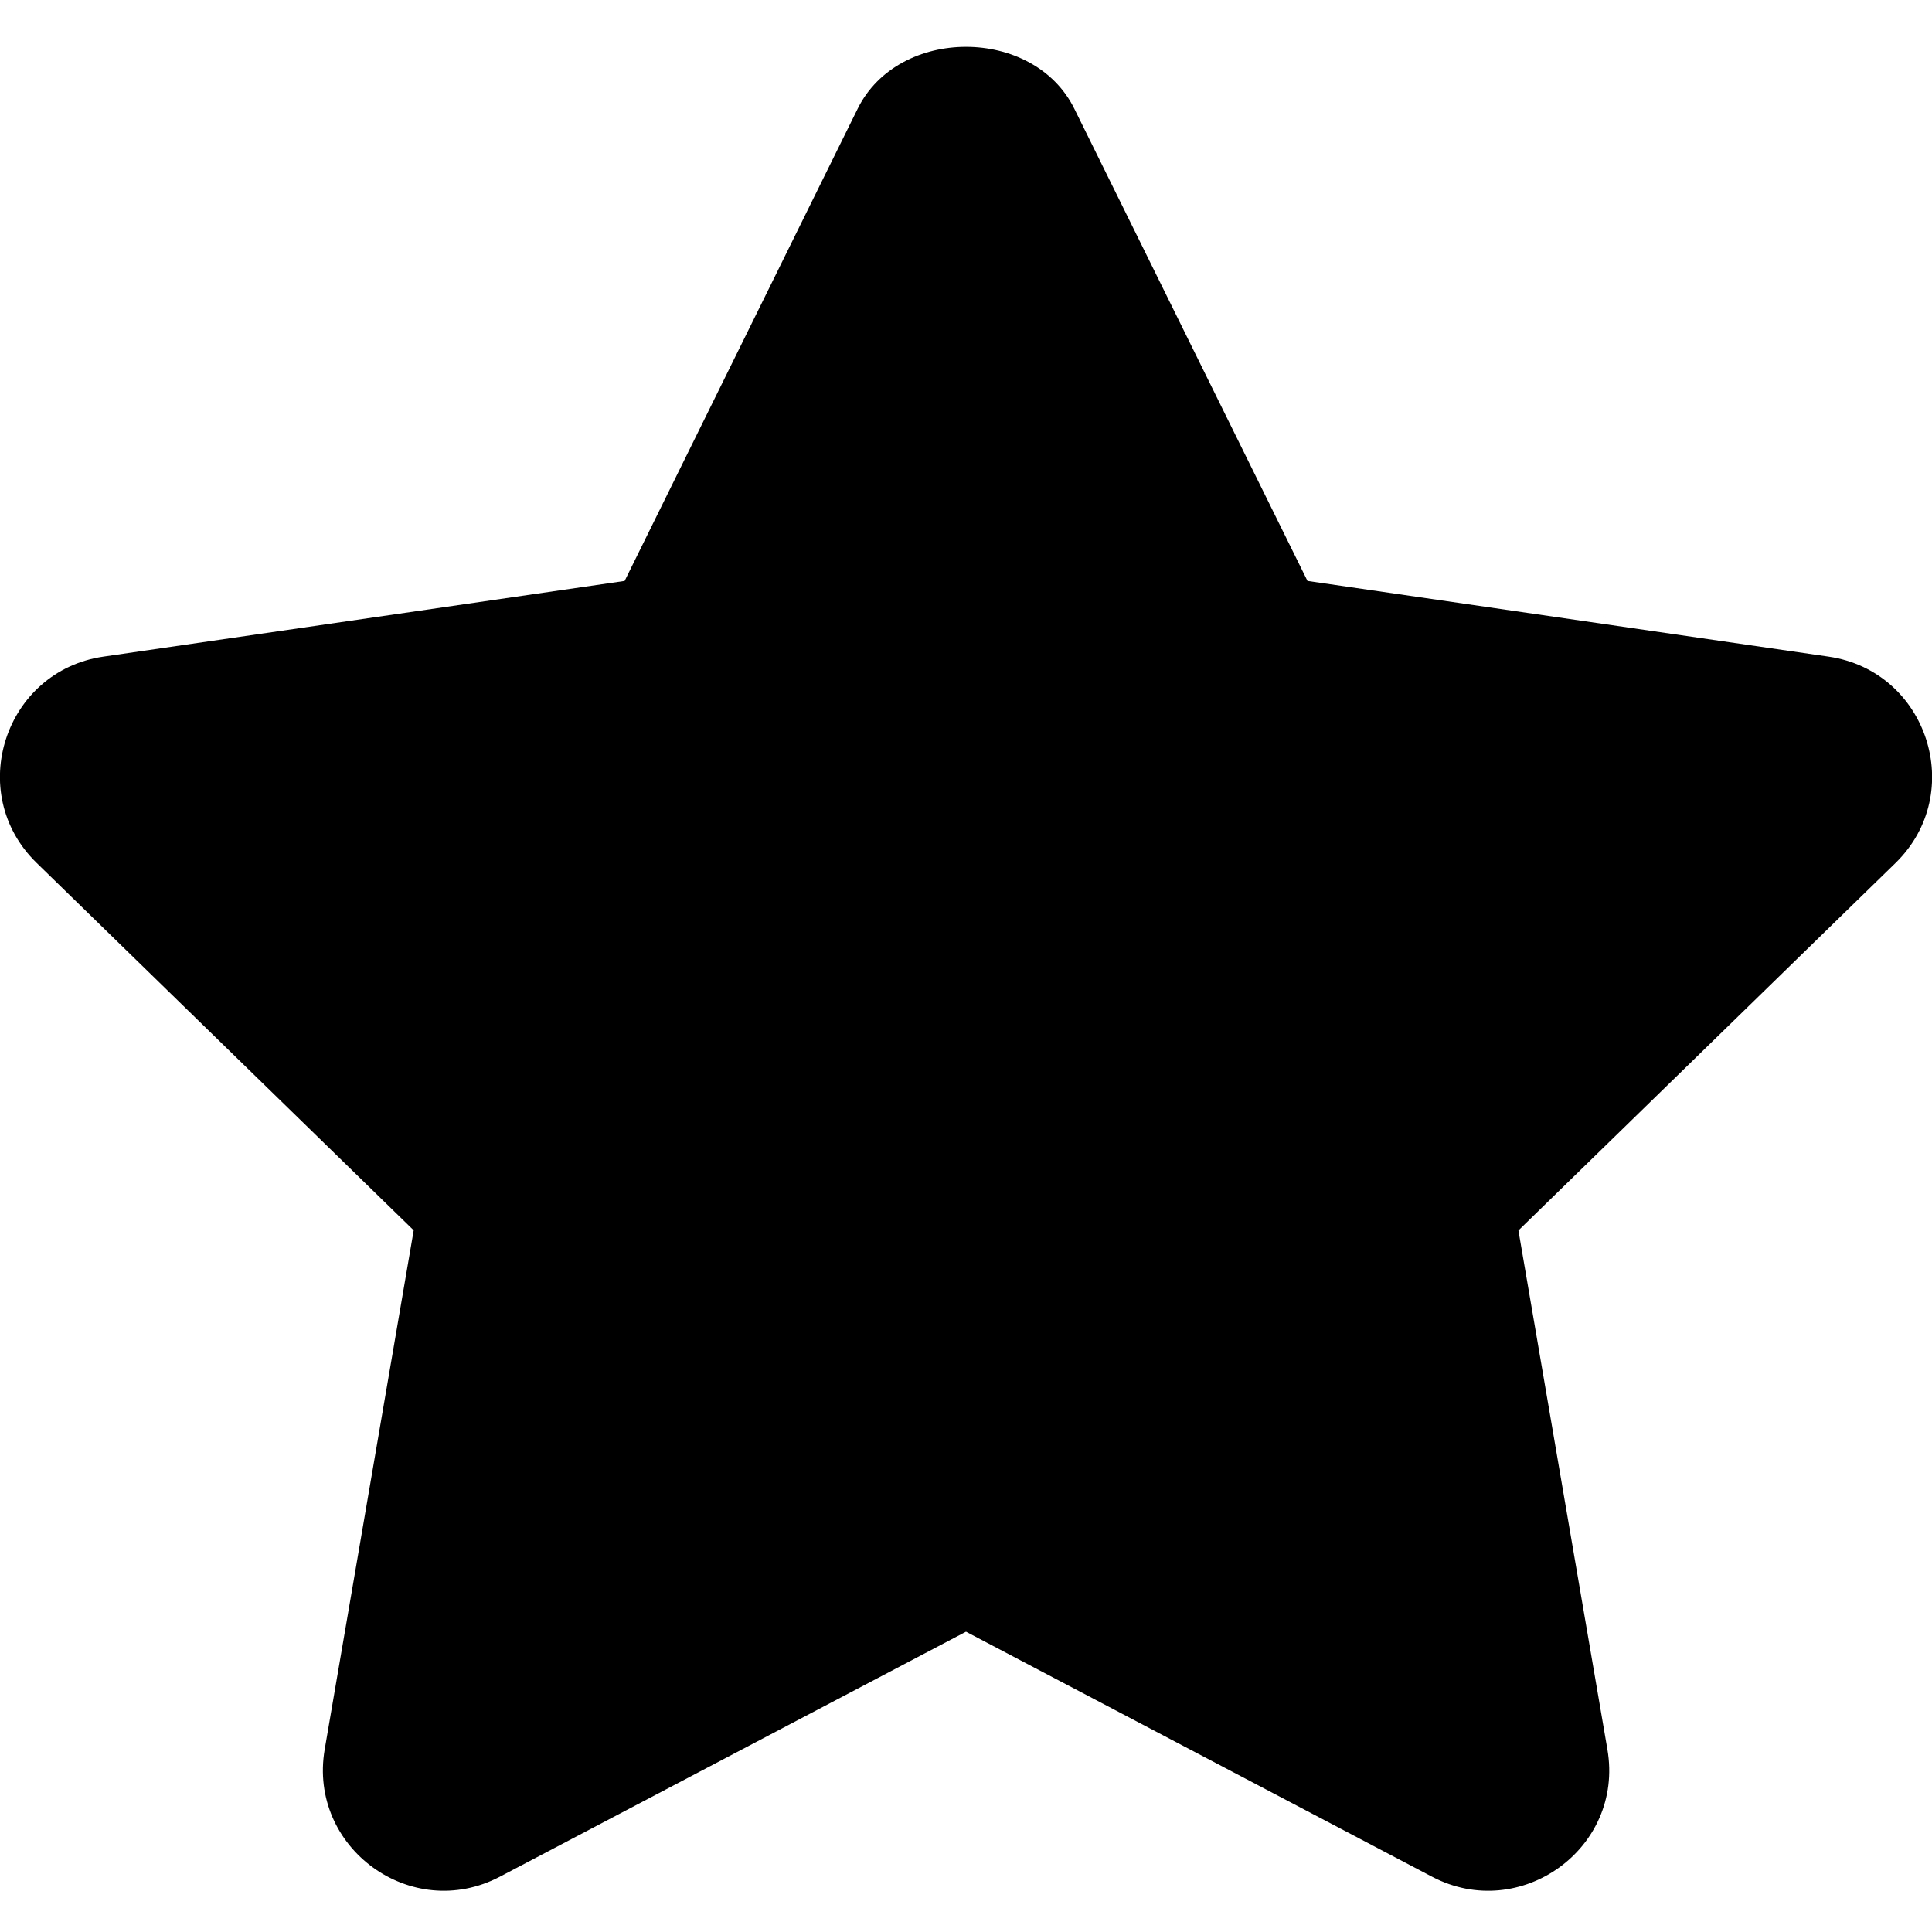 <svg width="16" height="16" viewBox="0 0 16 16" fill="none" xmlns="http://www.w3.org/2000/svg">
<g clip-path="url(#clip0_214_1838)">
<path d="M15.144 5.438L10.828 4.811L8.897 0.9C8.559 0.217 7.441 0.217 7.103 0.9L5.173 4.811L0.856 5.438C0.039 5.557 -0.292 6.565 0.302 7.145L3.426 10.189L2.689 14.488C2.55 15.302 3.406 15.927 4.14 15.542L8 13.513L11.861 15.543C12.589 15.924 13.452 15.309 13.312 14.489L12.575 10.19L15.699 7.146C16.292 6.565 15.961 5.557 15.144 5.438Z" fill="black"/>
</g>
<defs>
<clipPath id="clip0_214_1838">
<rect width="16" height="16" fill="white"/>
</clipPath>
</defs>
</svg>
